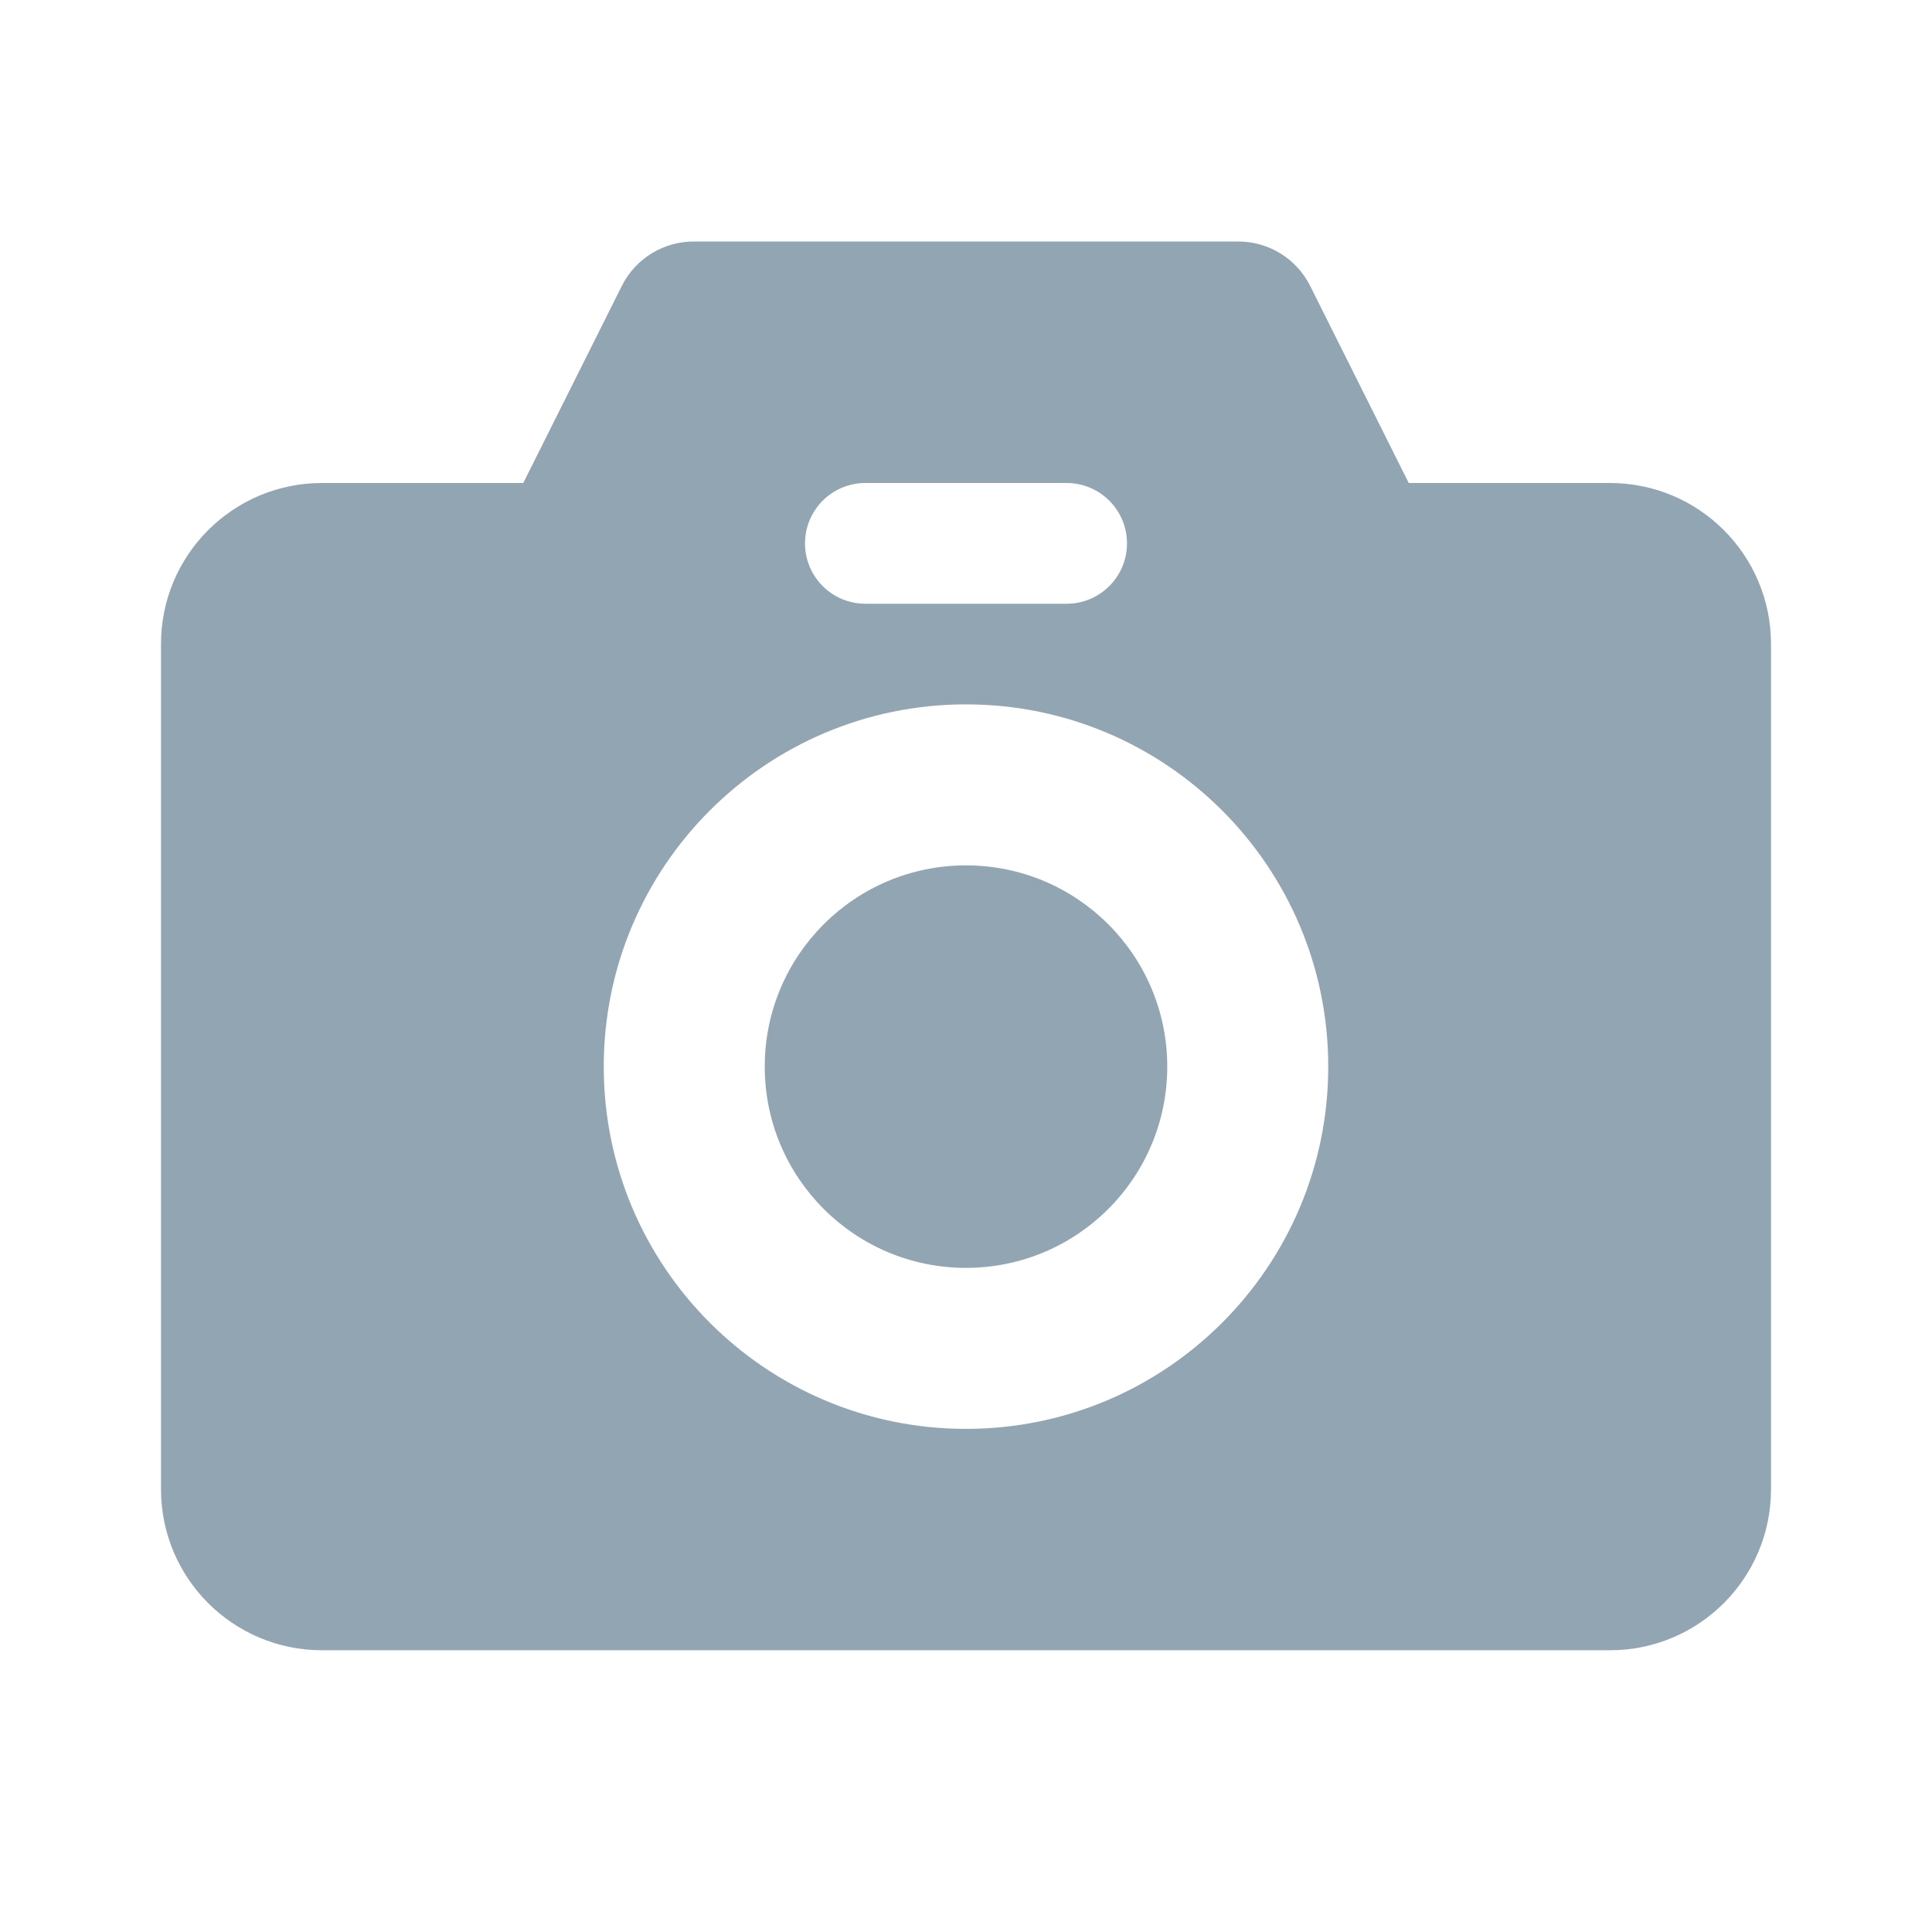 <svg width="24" height="24" viewBox="0 0 24 24" fill="none" xmlns="http://www.w3.org/2000/svg">
<path d="M14.5 13.25C14.5 14.631 13.381 15.75 12 15.75C10.619 15.75 9.5 14.631 9.5 13.25C9.5 11.869 10.619 10.75 12 10.75C13.381 10.75 14.5 11.869 14.5 13.25Z" fill="#92A5B3"/>
<path fill-rule="evenodd" clip-rule="evenodd" d="M7.724 3.553C7.893 3.214 8.239 3 8.618 3H15.382C15.761 3 16.107 3.214 16.276 3.553L17.5 6H20C21.105 6 22 6.895 22 8V18.5C22 19.605 21.105 20.5 20 20.5H4C2.895 20.5 2 19.605 2 18.5V8C2 6.895 2.895 6 4 6H6.5L7.724 3.553ZM16.5 13.25C16.5 15.735 14.485 17.75 12 17.75C9.515 17.75 7.5 15.735 7.5 13.25C7.5 10.765 9.515 8.75 12 8.75C14.485 8.75 16.5 10.765 16.5 13.25ZM10.75 6C10.336 6 10 6.336 10 6.75C10 7.164 10.336 7.5 10.75 7.5H13.25C13.664 7.5 14 7.164 14 6.75C14 6.336 13.664 6 13.25 6H10.75Z" fill="#92A5B3"/>
</svg>
